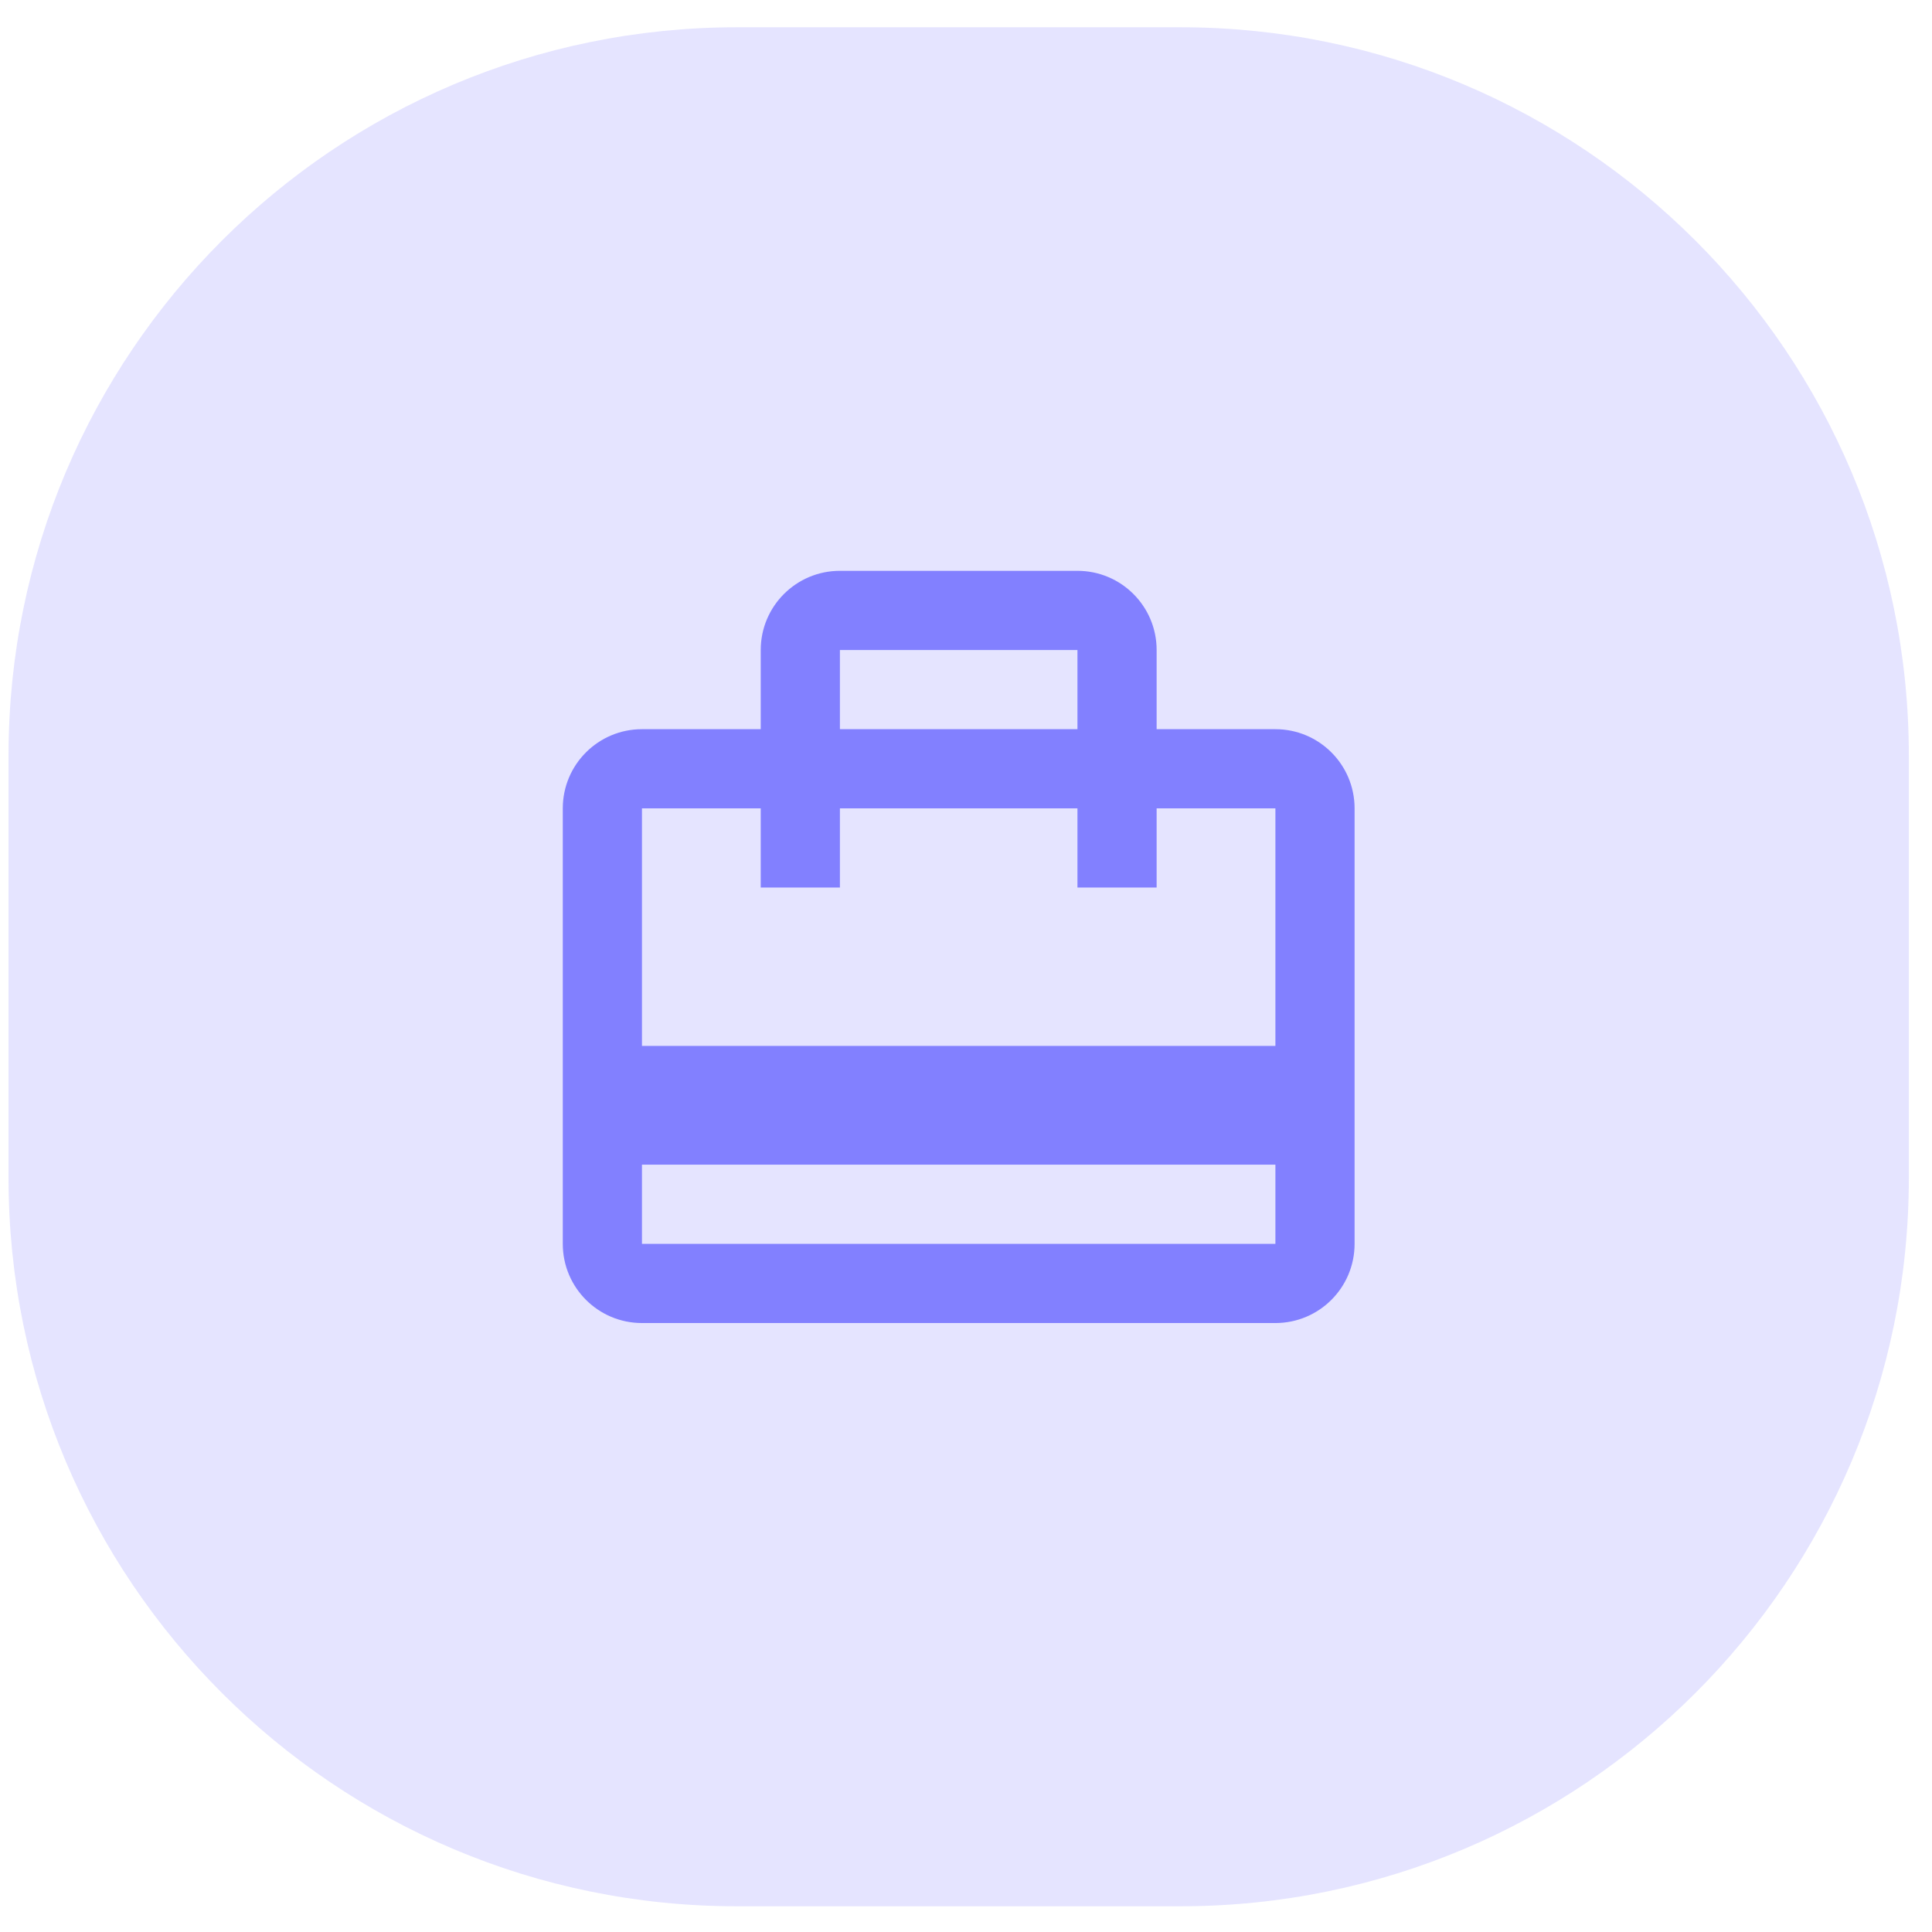 <svg width="61" height="61" viewBox="0 0 61 61" fill="none" xmlns="http://www.w3.org/2000/svg">
<path opacity="0.21" fill-rule="evenodd" clip-rule="evenodd" d="M0.269 30.525V37.188C0.269 49.891 10.566 60.188 23.269 60.188H30.269H37.269C49.972 60.188 60.269 49.891 60.269 37.188V30.525V23.861C60.269 11.159 49.972 0.861 37.269 0.861H30.269H23.269C10.566 0.861 0.269 11.159 0.269 23.861V30.525Z" fill="#8280FF"/>
<g clip-path="url(#clip0_2268_280)">
<path d="M40.269 23.023H36.519V20.523C36.519 19.142 35.4 18.023 34.019 18.023H26.519C25.138 18.023 24.019 19.142 24.019 20.523V23.023H20.269C18.888 23.023 17.769 24.142 17.769 25.523V39.273C17.769 40.654 18.888 41.773 20.269 41.773H40.269C41.65 41.773 42.769 40.654 42.769 39.273V25.523C42.769 24.142 41.65 23.023 40.269 23.023ZM26.519 20.523H34.019V23.023H26.519V20.523ZM40.269 39.273H20.269V36.773H40.269V39.273ZM40.269 33.023H20.269V25.523H24.019V28.023H26.519V25.523H34.019V28.023H36.519V25.523H40.269V33.023Z" fill="#8280FF"/>
</g>
<defs>
<clipPath id="clip0_2268_280">
<rect width="30" height="30" fill="white" transform="translate(15.269 15.523)"/>
</clipPath>
</defs>
</svg>
